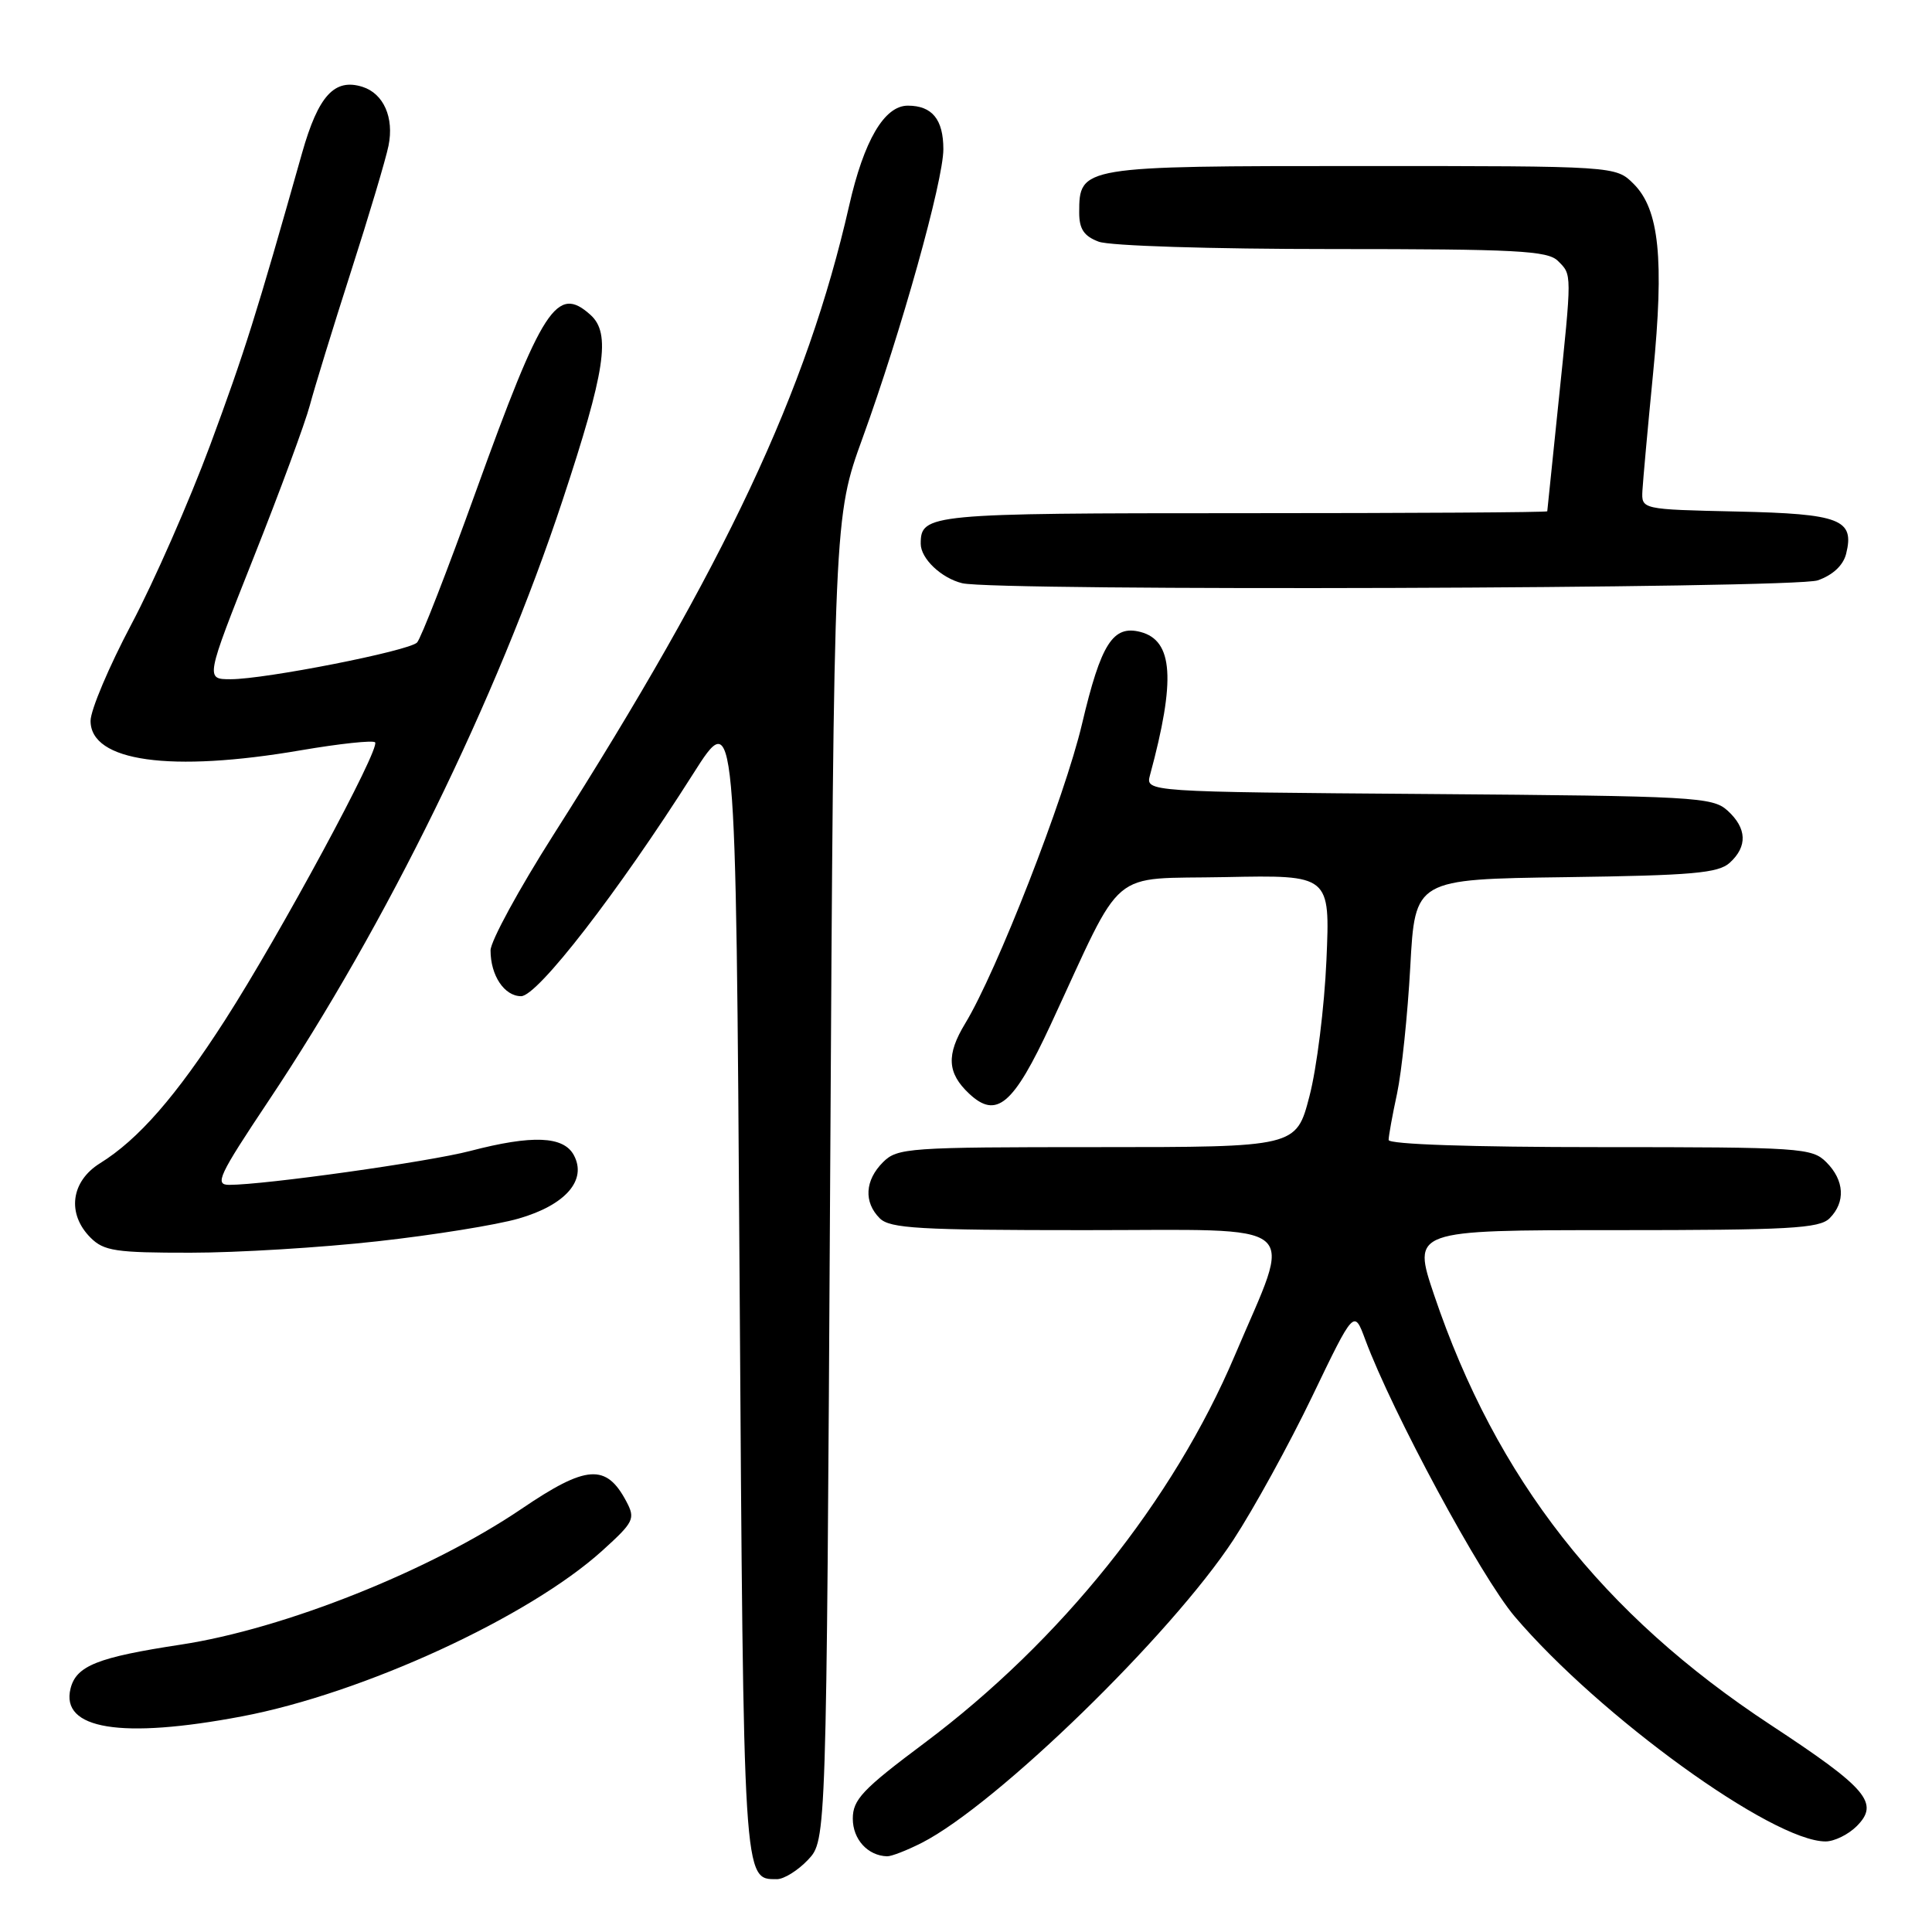 <?xml version="1.0" encoding="UTF-8" standalone="no"?>
<!DOCTYPE svg PUBLIC "-//W3C//DTD SVG 1.1//EN" "http://www.w3.org/Graphics/SVG/1.1/DTD/svg11.dtd" >
<svg xmlns="http://www.w3.org/2000/svg" xmlns:xlink="http://www.w3.org/1999/xlink" version="1.1" viewBox="0 0 256 256">
 <g >
 <path fill="currentColor"
d=" M 107.08 246.42 C 109.50 243.84 109.50 243.84 110.00 156.17 C 110.50 68.50 110.50 68.50 114.31 58.00 C 119.40 43.98 125.00 23.95 125.00 19.77 C 125.00 15.82 123.51 14.00 120.29 14.00 C 117.18 14.00 114.47 18.62 112.51 27.28 C 106.92 51.84 96.17 74.72 73.34 110.61 C 68.75 117.83 65.00 124.72 65.00 125.93 C 65.00 129.26 66.83 132.00 69.05 132.00 C 71.23 132.00 81.89 118.22 91.83 102.56 C 97.50 93.62 97.50 93.62 98.00 169.66 C 98.53 249.92 98.47 249.00 102.95 249.00 C 103.88 249.00 105.74 247.84 107.08 246.42 Z  M 122.15 244.18 C 132.04 239.13 155.15 216.66 163.43 204.04 C 166.12 199.93 170.82 191.38 173.87 185.04 C 179.42 173.50 179.42 173.50 180.90 177.50 C 184.52 187.22 196.24 208.93 200.70 214.19 C 211.97 227.42 234.87 244.00 241.90 244.00 C 243.05 244.00 244.91 243.09 246.02 241.98 C 249.08 238.92 247.43 236.98 234.62 228.56 C 212.29 213.87 198.27 195.96 190.03 171.60 C 187.13 163.00 187.13 163.00 213.99 163.00 C 237.08 163.00 241.08 162.78 242.43 161.43 C 244.57 159.29 244.40 156.40 242.00 154.00 C 240.10 152.10 238.67 152.00 212.00 152.00 C 194.97 152.00 184.00 151.63 184.00 151.05 C 184.00 150.53 184.50 147.75 185.12 144.89 C 185.73 142.02 186.52 134.46 186.87 128.09 C 187.50 116.50 187.50 116.50 207.45 116.23 C 224.24 116.00 227.68 115.70 229.20 114.32 C 231.58 112.16 231.48 109.74 228.90 107.40 C 226.92 105.61 224.54 105.48 189.29 105.21 C 151.79 104.93 151.79 104.93 152.38 102.71 C 155.80 90.09 155.46 84.88 151.13 83.74 C 147.47 82.79 145.89 85.26 143.37 95.94 C 141.08 105.66 132.08 128.73 127.89 135.62 C 125.37 139.77 125.51 142.19 128.41 144.91 C 132.04 148.32 134.27 146.43 139.23 135.75 C 149.10 114.49 146.67 116.54 162.38 116.22 C 176.25 115.94 176.25 115.94 175.76 127.22 C 175.49 133.42 174.48 141.54 173.51 145.25 C 171.76 152.00 171.76 152.00 145.38 152.00 C 120.33 152.00 118.90 152.10 117.00 154.00 C 114.60 156.40 114.43 159.29 116.57 161.43 C 117.92 162.78 121.80 163.00 143.70 163.00 C 173.27 163.00 171.34 161.39 163.63 179.58 C 155.47 198.83 140.58 217.42 122.48 230.97 C 114.29 237.09 113.00 238.46 113.00 240.98 C 113.00 243.72 114.98 245.89 117.54 245.97 C 118.11 245.99 120.18 245.18 122.15 244.18 Z  M 32.05 227.43 C 48.10 224.39 70.06 214.29 79.82 205.46 C 84.00 201.67 84.21 201.25 83.00 198.96 C 80.33 193.91 77.71 194.09 69.12 199.92 C 57.04 208.11 37.68 215.83 23.97 217.92 C 12.93 219.60 10.11 220.72 9.35 223.73 C 7.99 229.15 16.07 230.46 32.05 227.43 Z  M 50.00 164.48 C 57.42 163.66 65.86 162.30 68.74 161.46 C 74.94 159.67 77.81 156.37 76.04 153.07 C 74.68 150.53 70.54 150.36 62.30 152.51 C 56.80 153.95 35.08 157.00 30.36 157.00 C 28.40 157.00 28.98 155.77 35.57 145.89 C 51.20 122.50 65.82 92.65 74.53 66.33 C 80.22 49.13 80.97 44.18 78.25 41.73 C 73.80 37.71 71.88 40.67 63.06 65.11 C 59.27 75.63 55.76 84.64 55.26 85.14 C 54.14 86.26 35.14 90.00 30.57 90.00 C 27.21 90.00 27.21 90.00 33.58 73.94 C 37.09 65.11 40.45 56.00 41.06 53.69 C 41.67 51.39 44.12 43.42 46.50 36.00 C 48.89 28.57 51.13 21.06 51.48 19.31 C 52.24 15.59 50.83 12.40 48.04 11.51 C 44.32 10.33 42.18 12.68 40.03 20.26 C 33.94 41.81 32.42 46.63 27.84 59.00 C 25.08 66.42 20.39 77.10 17.41 82.72 C 14.44 88.33 12.00 94.09 12.00 95.52 C 12.00 100.91 22.57 102.39 39.90 99.41 C 44.99 98.54 49.40 98.07 49.70 98.36 C 50.45 99.12 37.10 123.84 29.83 135.15 C 23.32 145.28 18.34 150.98 13.25 154.14 C 9.38 156.55 8.84 160.84 12.00 164.00 C 13.76 165.76 15.33 166.00 25.25 165.99 C 31.44 165.99 42.58 165.31 50.00 164.48 Z  M 240.86 76.90 C 242.86 76.20 244.23 74.92 244.62 73.39 C 245.76 68.82 243.87 68.08 230.15 67.78 C 217.50 67.50 217.50 67.50 217.63 65.00 C 217.71 63.62 218.34 56.65 219.04 49.50 C 220.53 34.30 219.86 27.76 216.47 24.37 C 214.09 22.00 214.09 22.00 180.37 22.00 C 143.21 22.00 143.00 22.03 143.00 28.18 C 143.00 30.34 143.63 31.29 145.57 32.02 C 147.01 32.58 160.48 33.00 176.49 33.00 C 200.95 33.00 205.07 33.22 206.43 34.57 C 208.31 36.45 208.31 35.95 206.49 53.50 C 205.69 61.20 205.03 67.61 205.02 67.75 C 205.01 67.89 186.87 68.00 164.70 68.00 C 123.03 68.00 122.00 68.10 122.00 72.05 C 122.00 74.01 124.72 76.60 127.50 77.28 C 131.90 78.35 237.71 78.00 240.86 76.90 Z "/>
</g>
</svg>